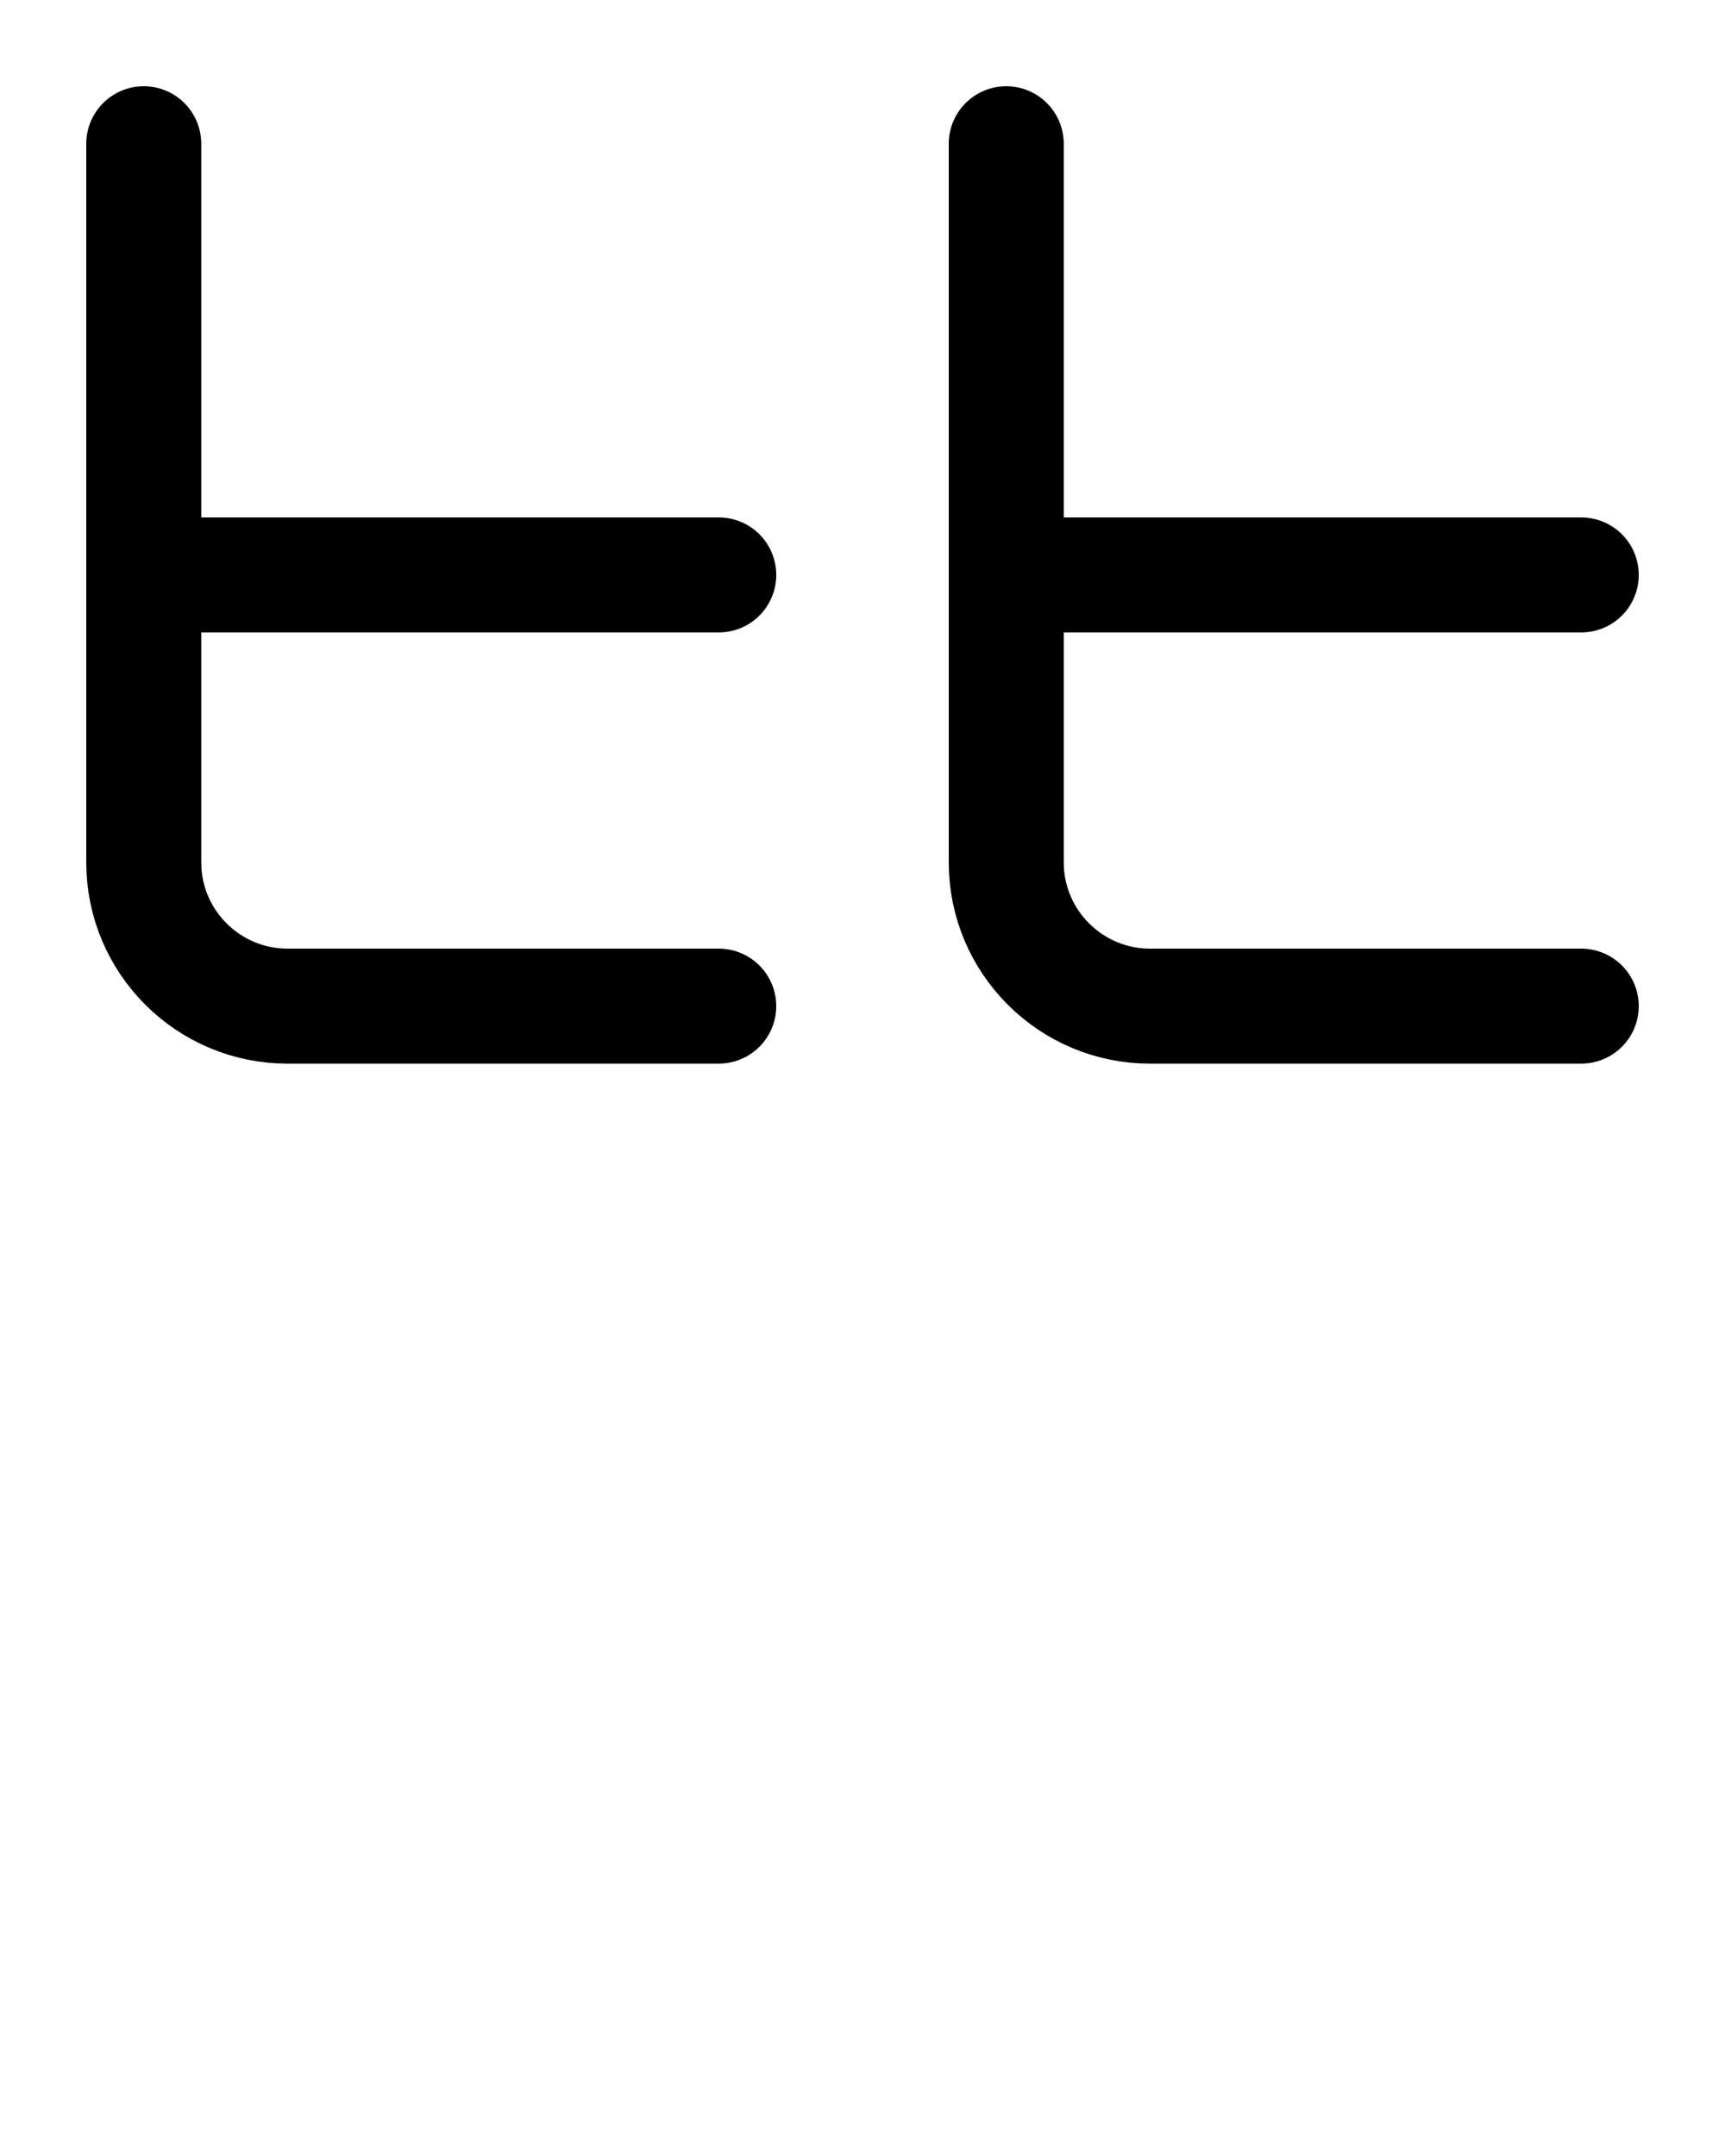 <?xml version="1.0" encoding="utf-8"?>
<!-- Generator: Adobe Illustrator 26.0.0, SVG Export Plug-In . SVG Version: 6.00 Build 0)  -->
<svg version="1.1" id="图层_1" xmlns="http://www.w3.org/2000/svg" xmlns:xlink="http://www.w3.org/1999/xlink" x="0px" y="0px"
	 viewBox="0 0 720 900" style="enable-background:new 0 0 720 900;" xml:space="preserve">
<style type="text/css">
	.st0{fill:none;stroke:#000000;stroke-width:48;stroke-linecap:round;stroke-linejoin:round;stroke-miterlimit:10;}
</style>
<path class="st0" d="M60,60v300c0,33.1,26.9,60,60,60h180"/>
<line class="st0" x1="60" y1="240" x2="300" y2="240"/>
<path class="st0" d="M420,60v300c0,33.1,26.9,60,60,60h180"/>
<line class="st0" x1="420" y1="240" x2="660" y2="240"/>
</svg>
